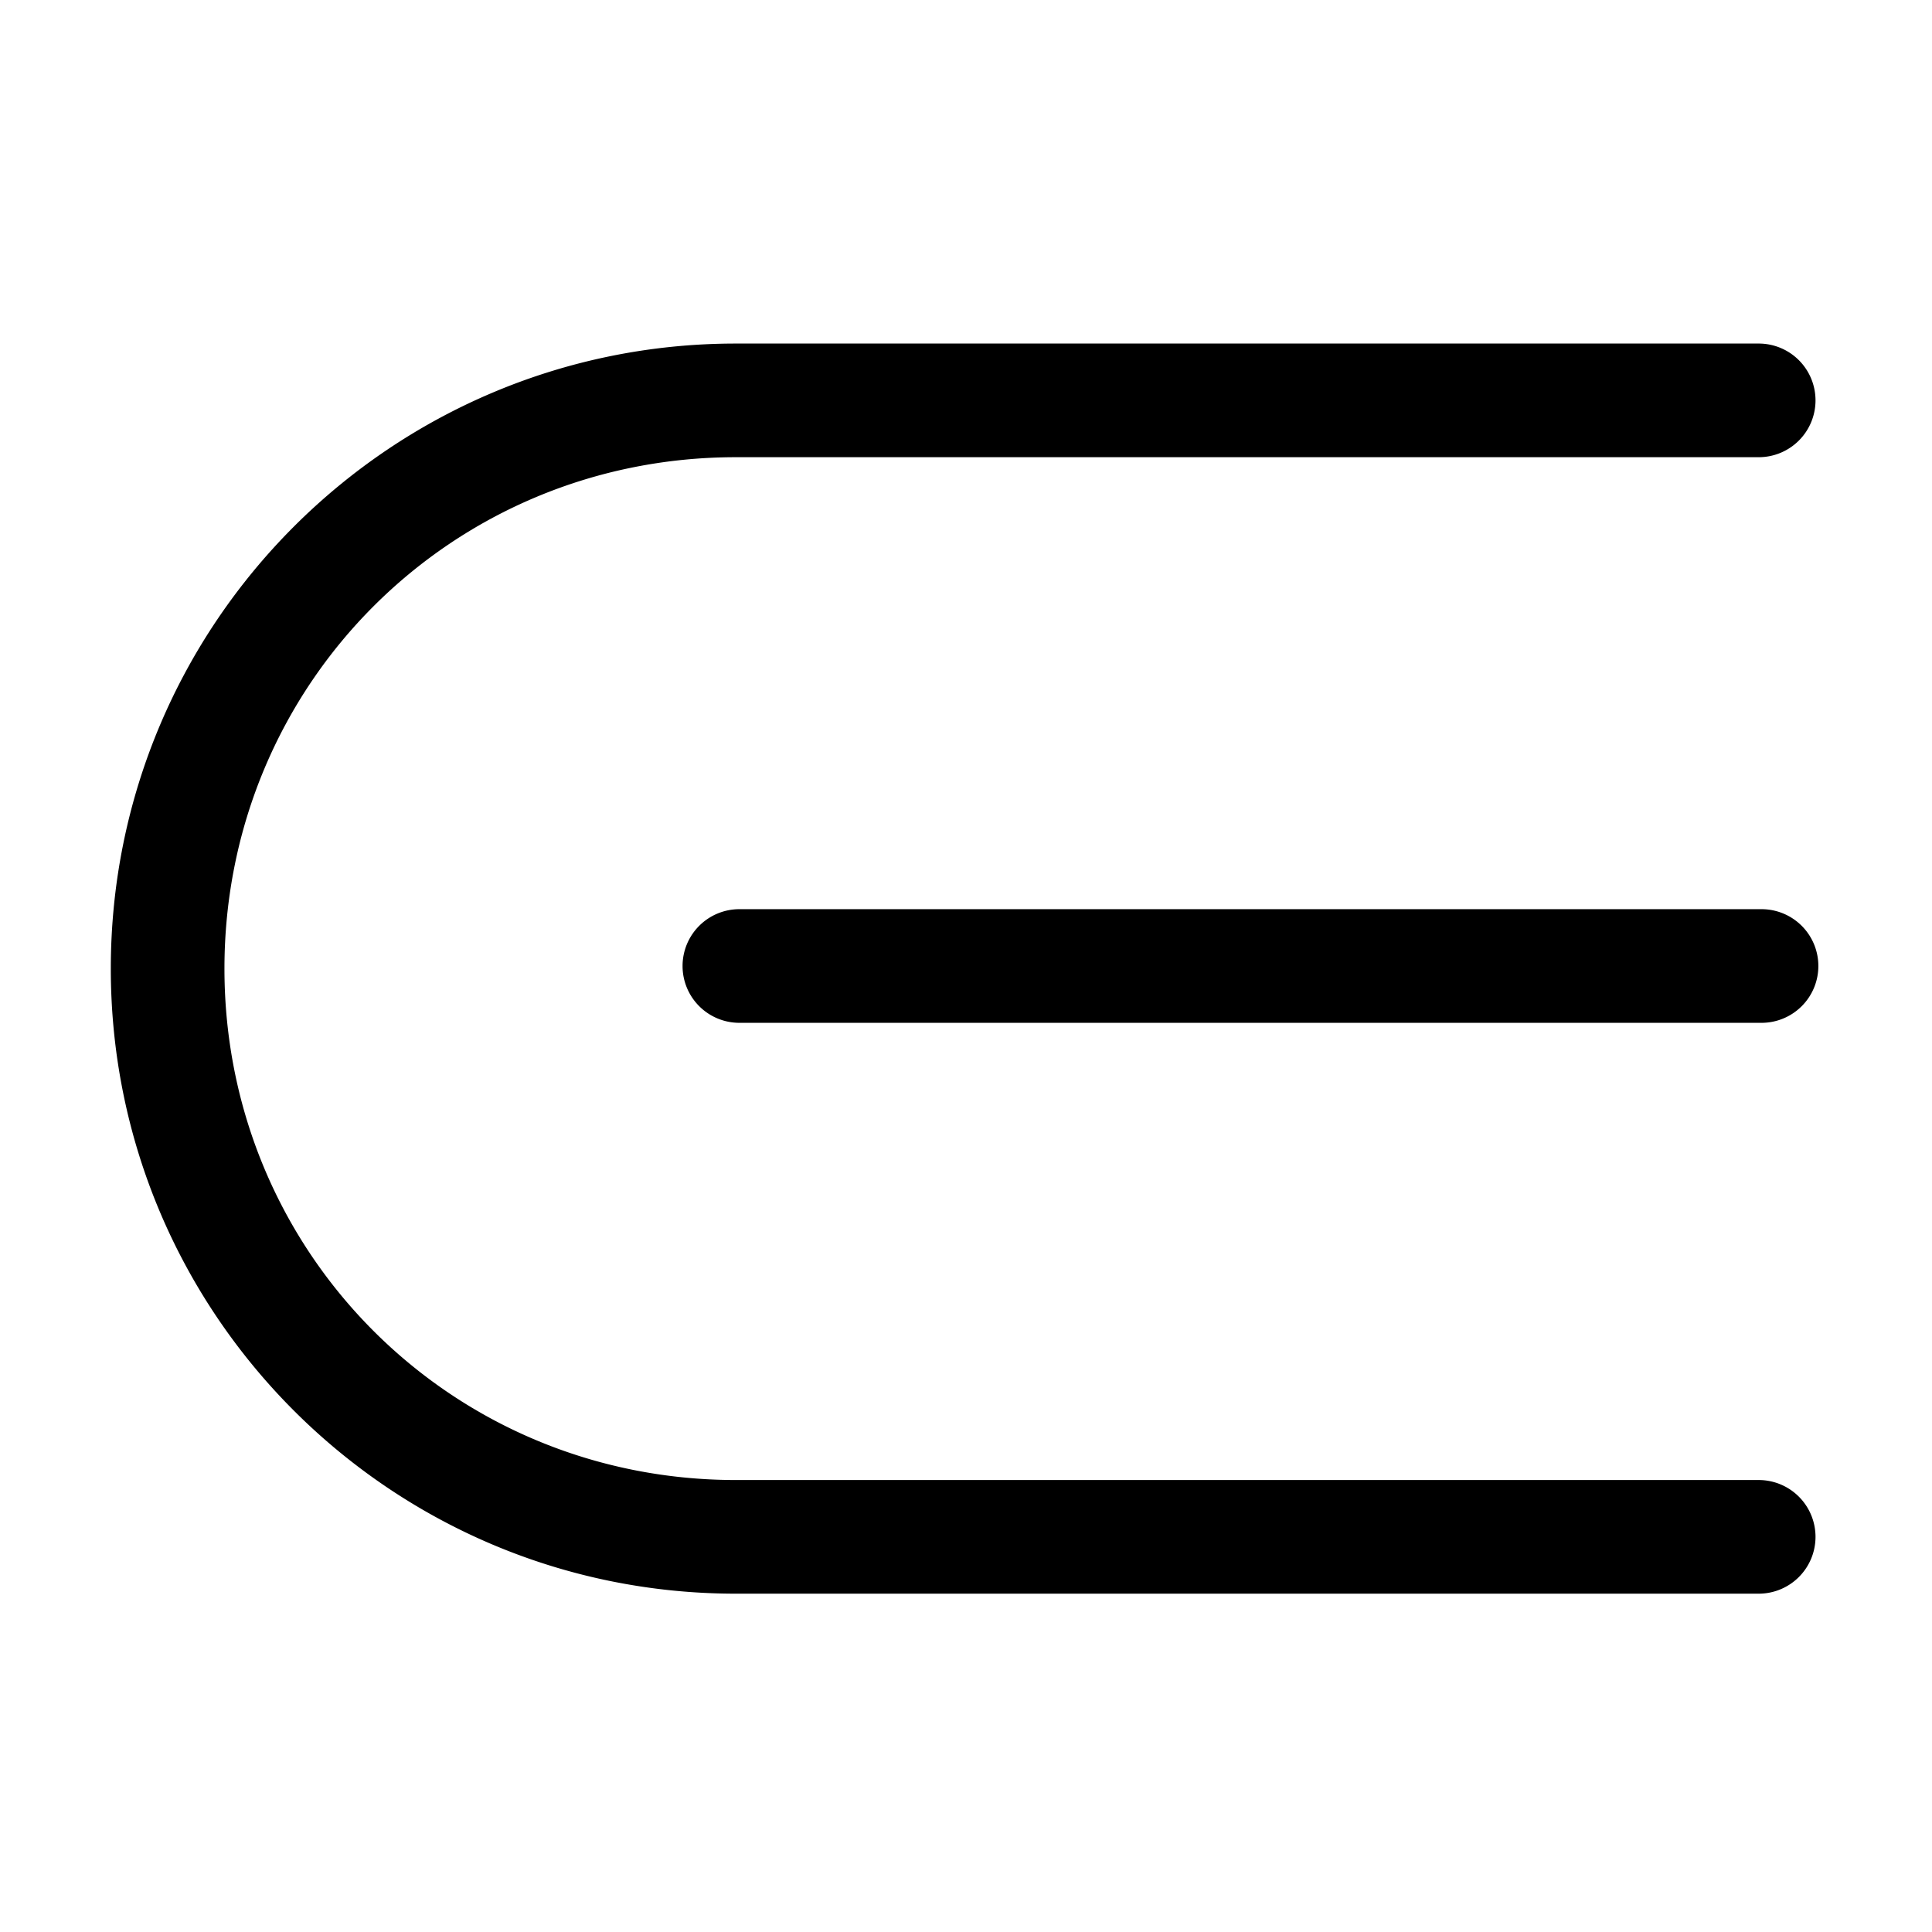 <svg width="17" height="17" version="1.1" viewBox="0 0 17 17" xmlns="http://www.w3.org/2000/svg">
    <path d="m6.475 3.023c-3.038 0-5.5 2.462-5.5 5.5 0 3.038 2.462 5.5 5.5 5.5h9a.5.5 0 00.5-.5.5.5 0 00-.5-.5h-9c-2.502 0-4.5-1.998-4.5-4.5 0-2.502 1.998-4.5 4.5-4.5h9a.5.5 0 00.5-.5.5.5 0 00-.5-.5h-9zm.031 4.977a.5.5 0 00-.5.5.5.5 0 00.5.5h8.994a.5.5 0 00.5-.5.5.5 0 00-.5-.5h-8.994z"/>
</svg>
